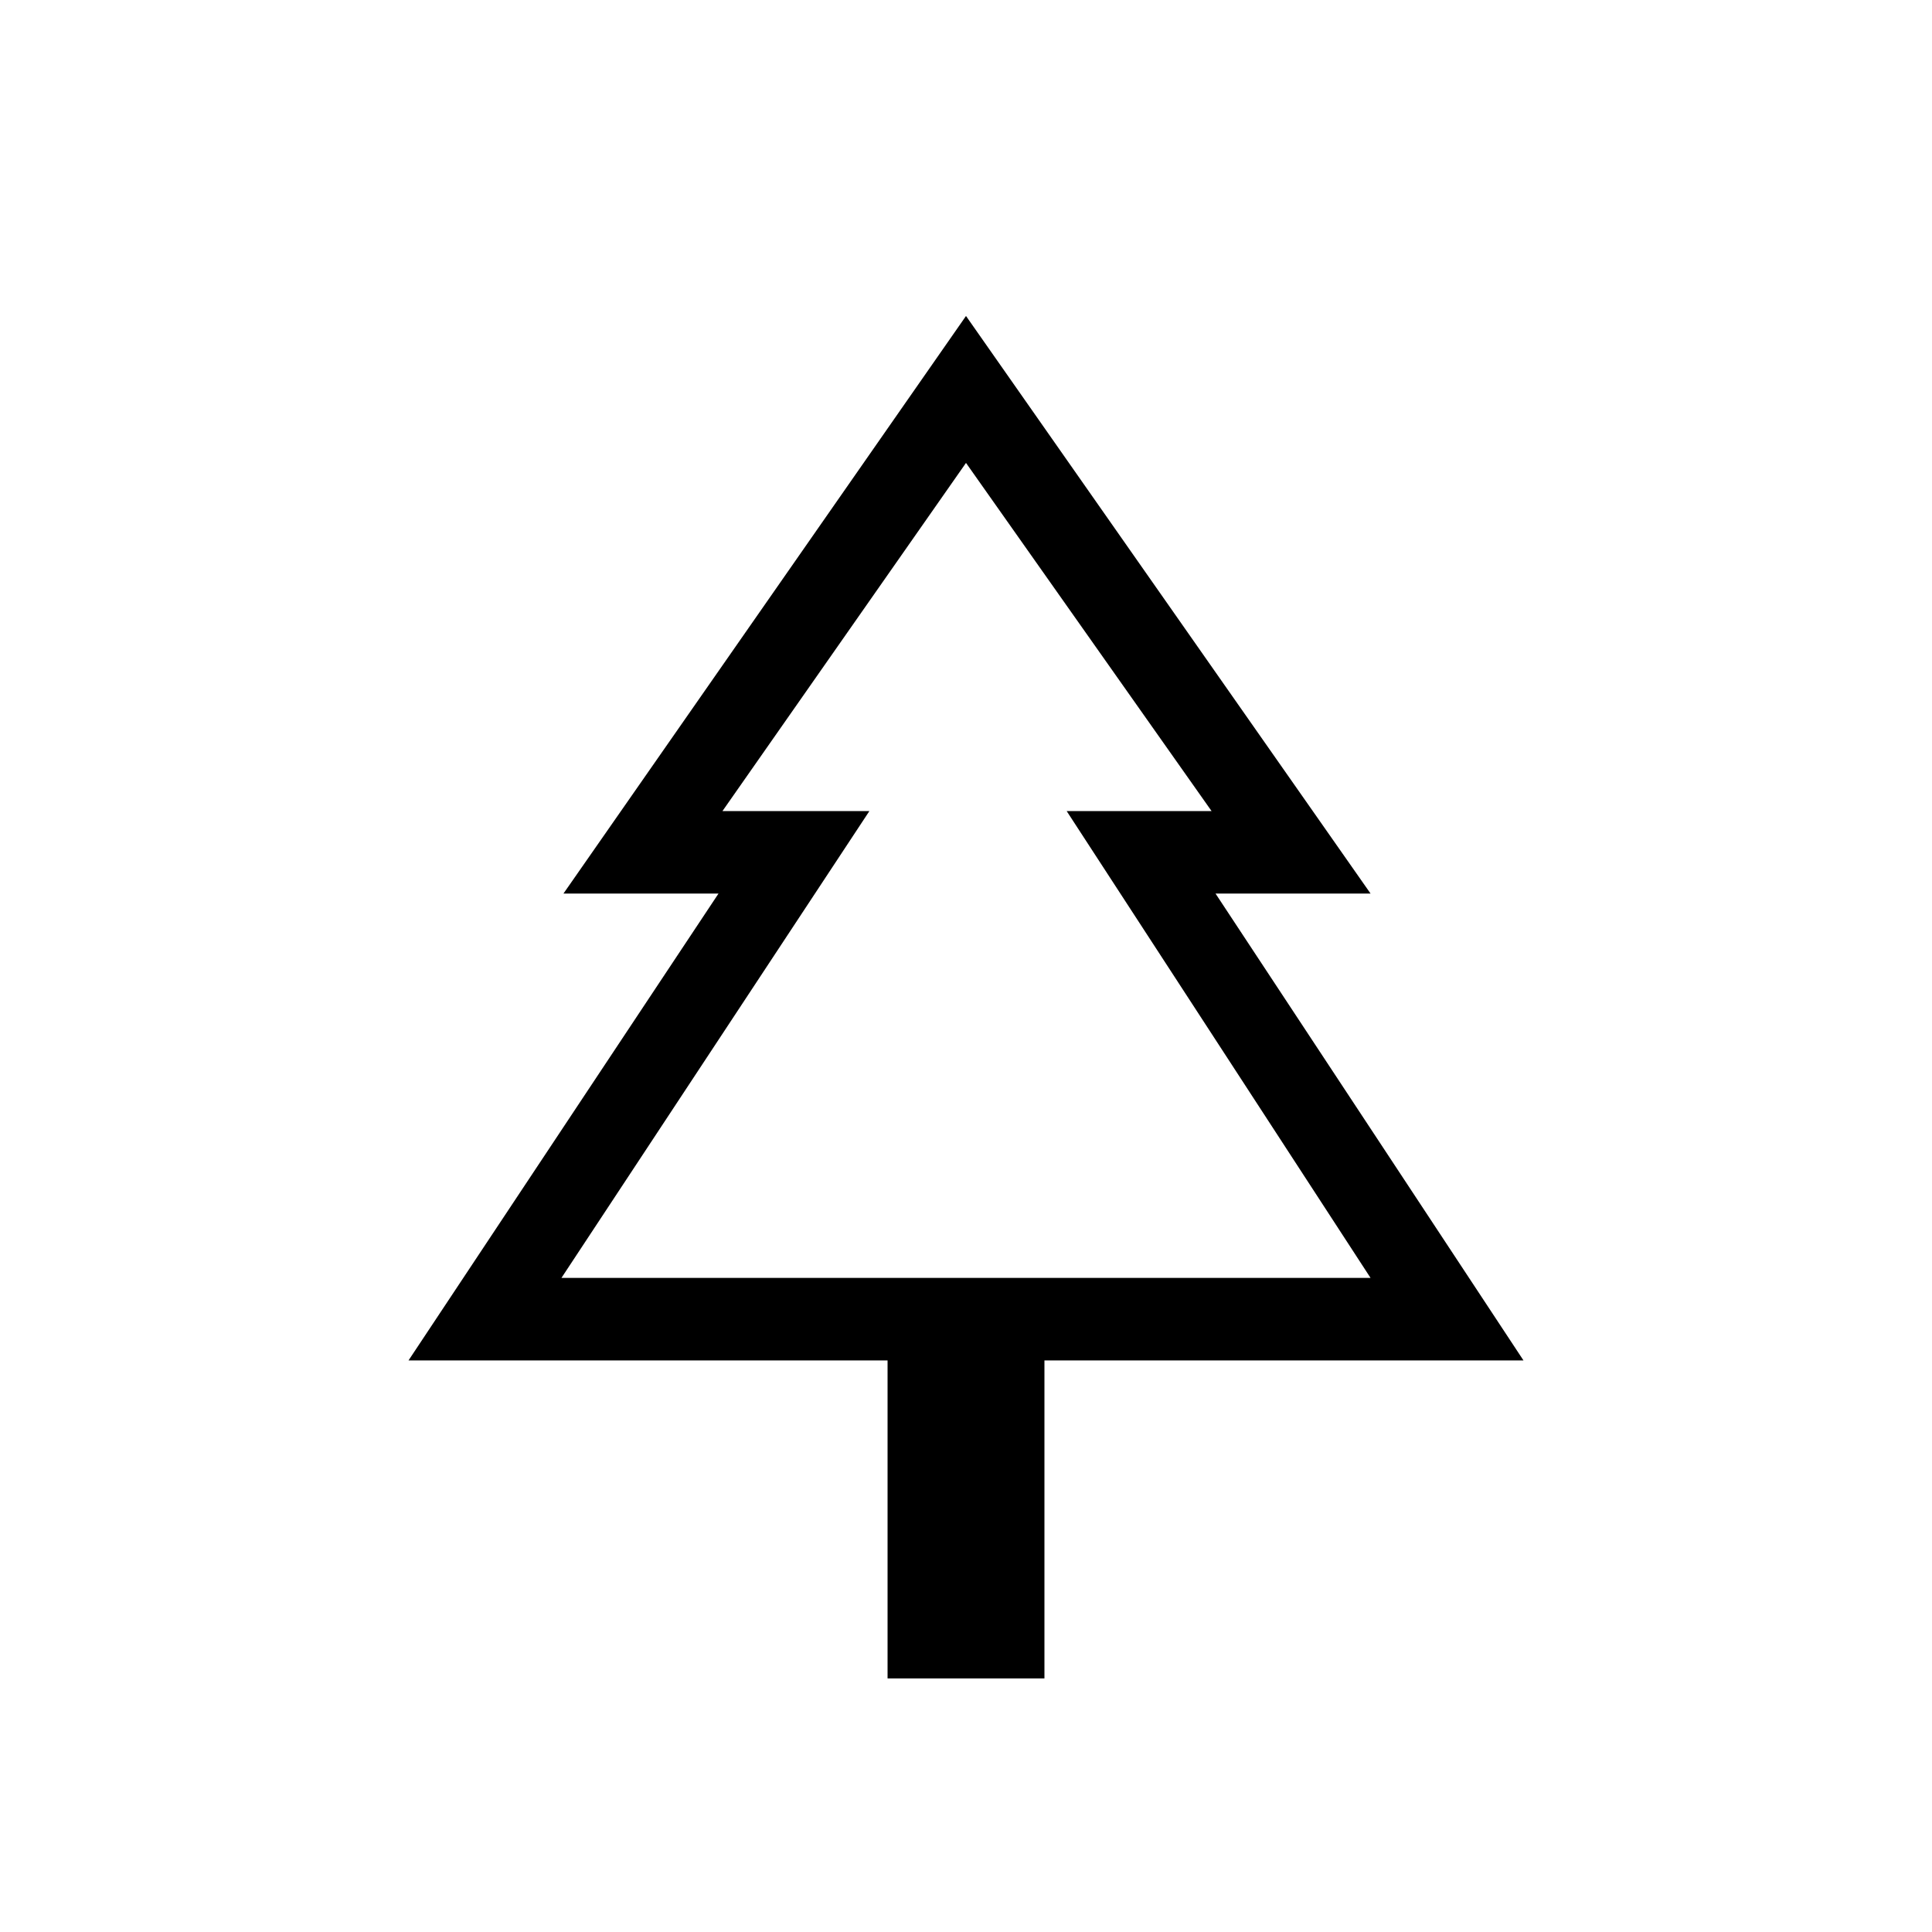 <svg xmlns="http://www.w3.org/2000/svg" height="20" width="20"><path d="M10.812 17.375H9.188V14.083H4.229L7.438 9.25H5.833L10 3.271L14.188 9.25H12.583L15.771 14.083H10.812ZM5.812 13.229H9.021H7.5H10H12.521H11H14.208ZM5.812 13.229H14.188L11.042 8.396H12.542L10 4.792L7.479 8.396H9Z"/></svg>